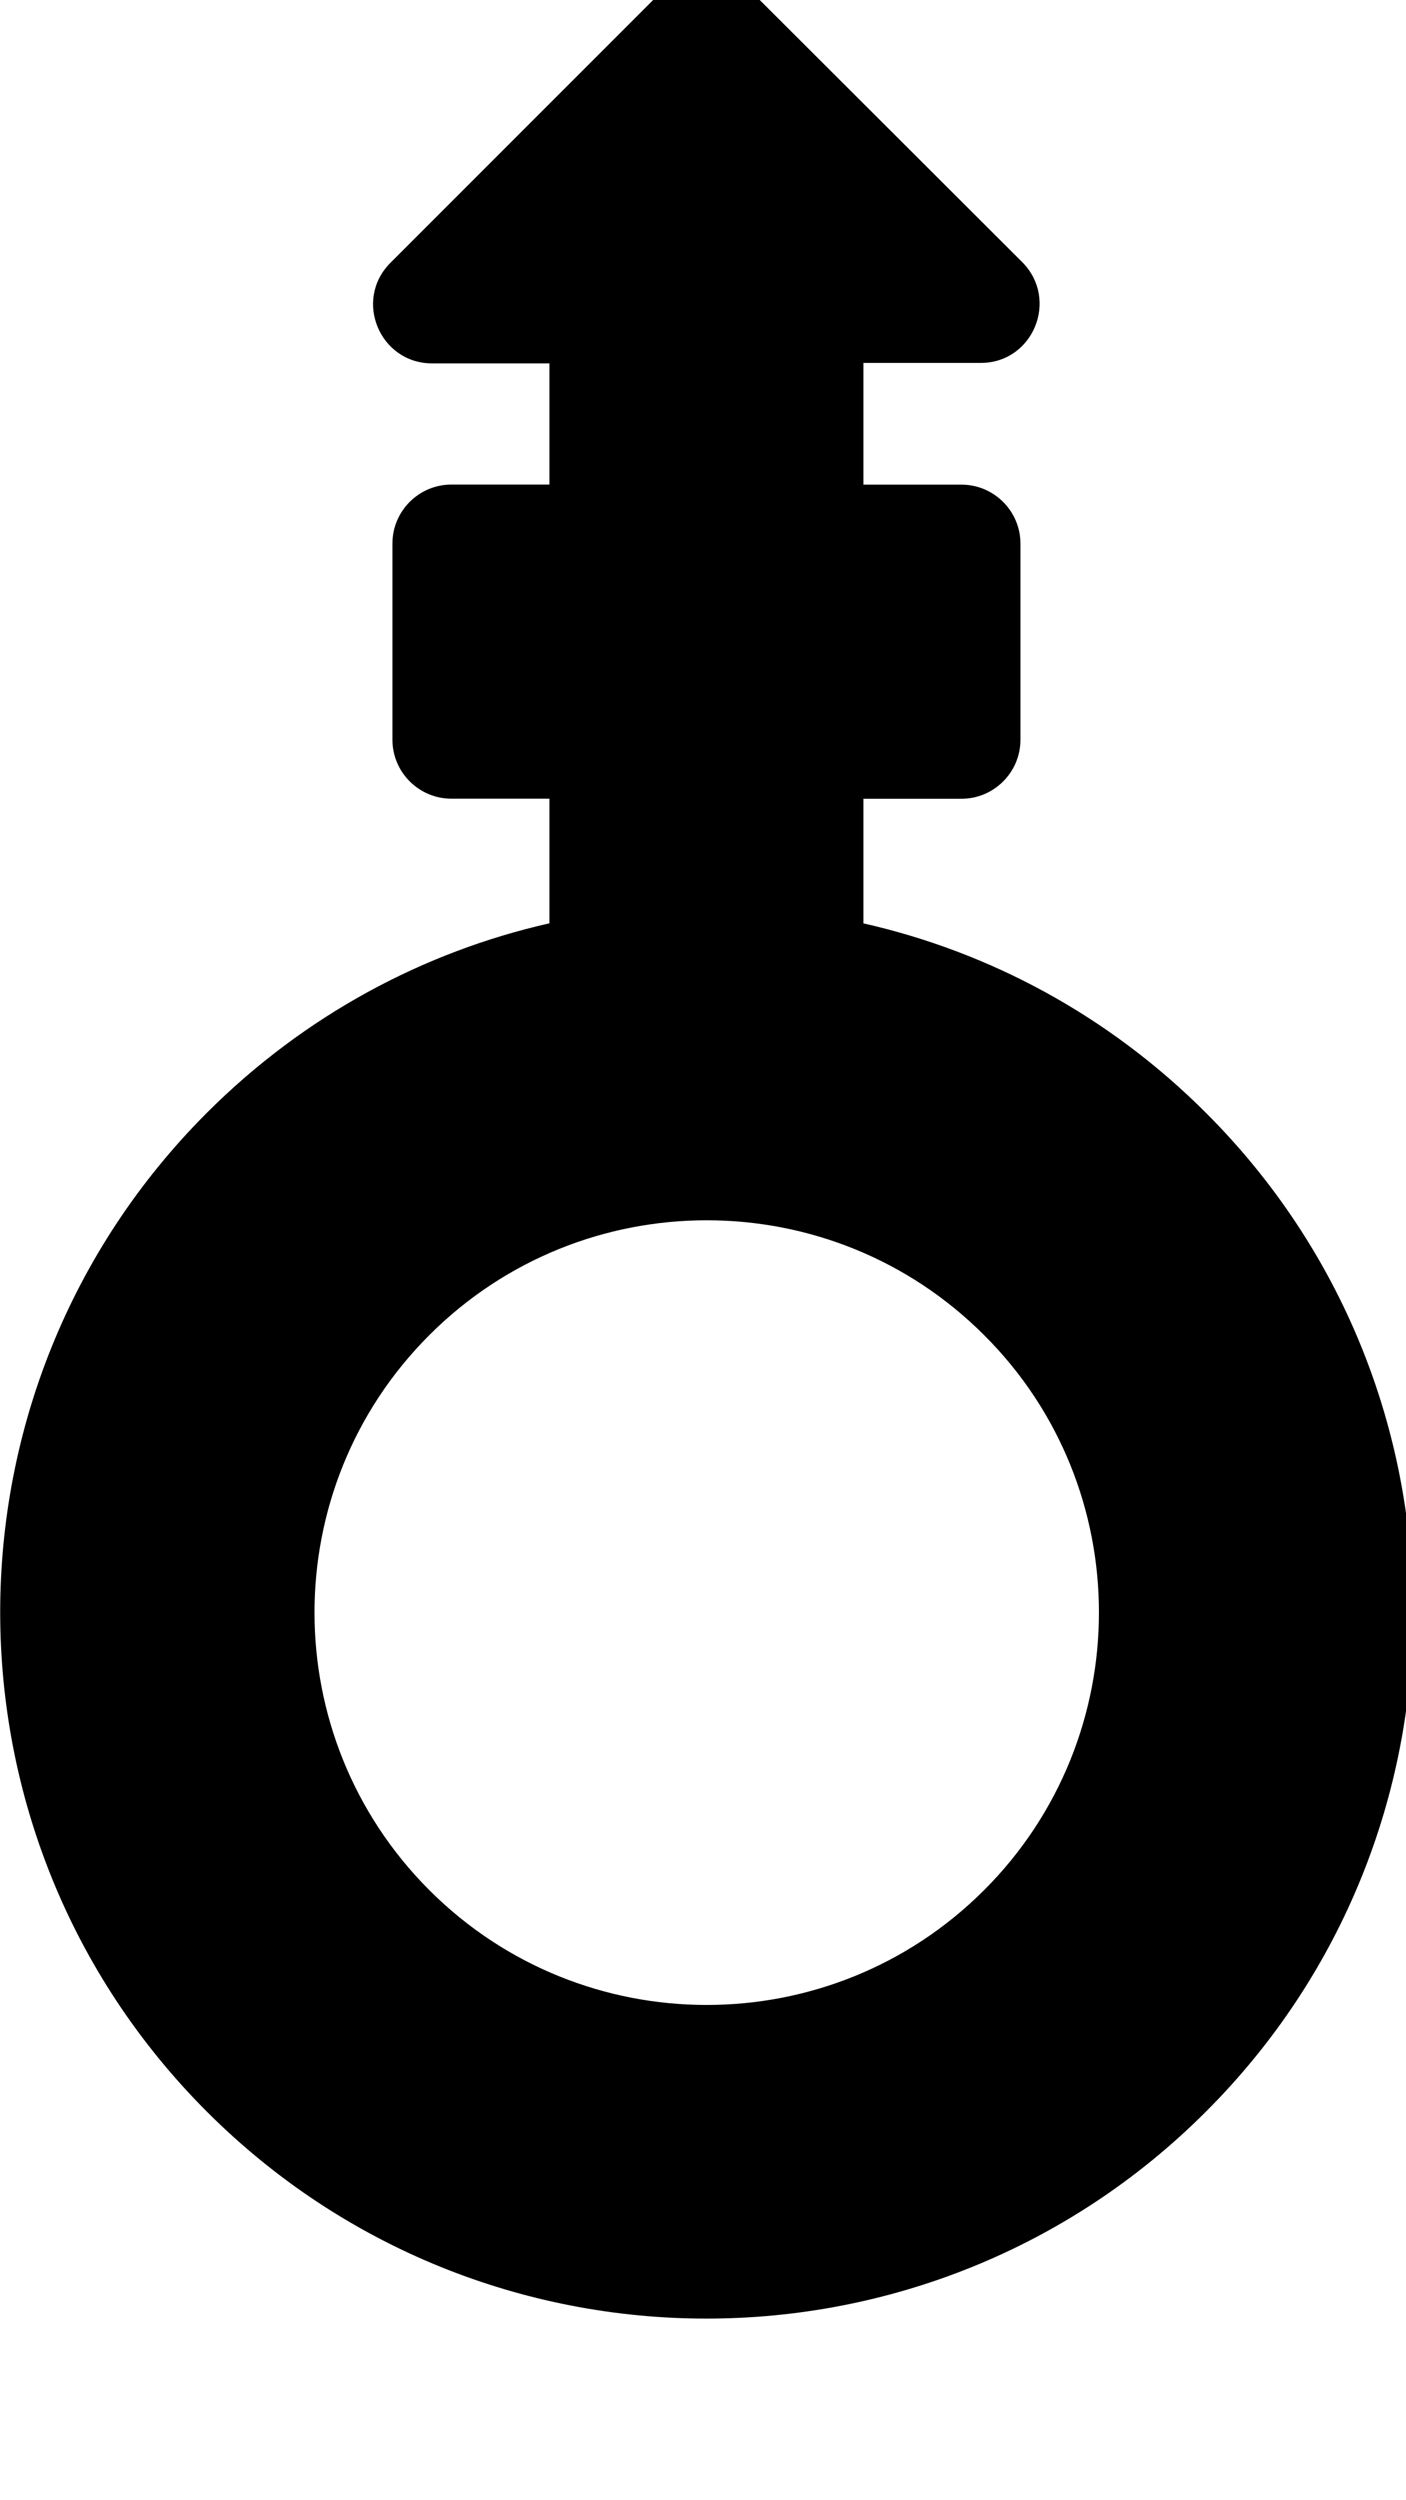 <!-- Generated by IcoMoon.io -->
<svg version="1.1" xmlns="http://www.w3.org/2000/svg" width="18" height="32" viewBox="0 0 18 32">
<title>mars-stroke-v</title>
<path d="M15.438 14.242c-1.25-1.25-2.776-2.060-4.384-2.424v-1.595h1.256c0.415 0 0.754-0.339 0.754-0.754v-2.512c0-0.415-0.339-0.754-0.754-0.754h-1.256v-1.558h1.501c0.672 0 1.005-0.81 0.534-1.288l-3.511-3.505c-0.295-0.295-0.772-0.295-1.068 0l-3.511 3.511c-0.477 0.477-0.138 1.288 0.534 1.288h1.501v1.551h-1.256c-0.415 0-0.754 0.339-0.754 0.754v2.512c0 0.415 0.339 0.754 0.754 0.754h1.256v1.595c-1.608 0.364-3.134 1.175-4.384 2.424-3.53 3.53-3.53 9.258 0 12.787s9.258 3.53 12.787 0c3.536-3.53 3.536-9.258 0-12.787zM12.599 24.191c-1.96 1.96-5.144 1.96-7.103 0s-1.96-5.144 0-7.103c1.96-1.96 5.144-1.96 7.103 0 1.96 1.953 1.96 5.144 0 7.103z"></path>
</svg>
